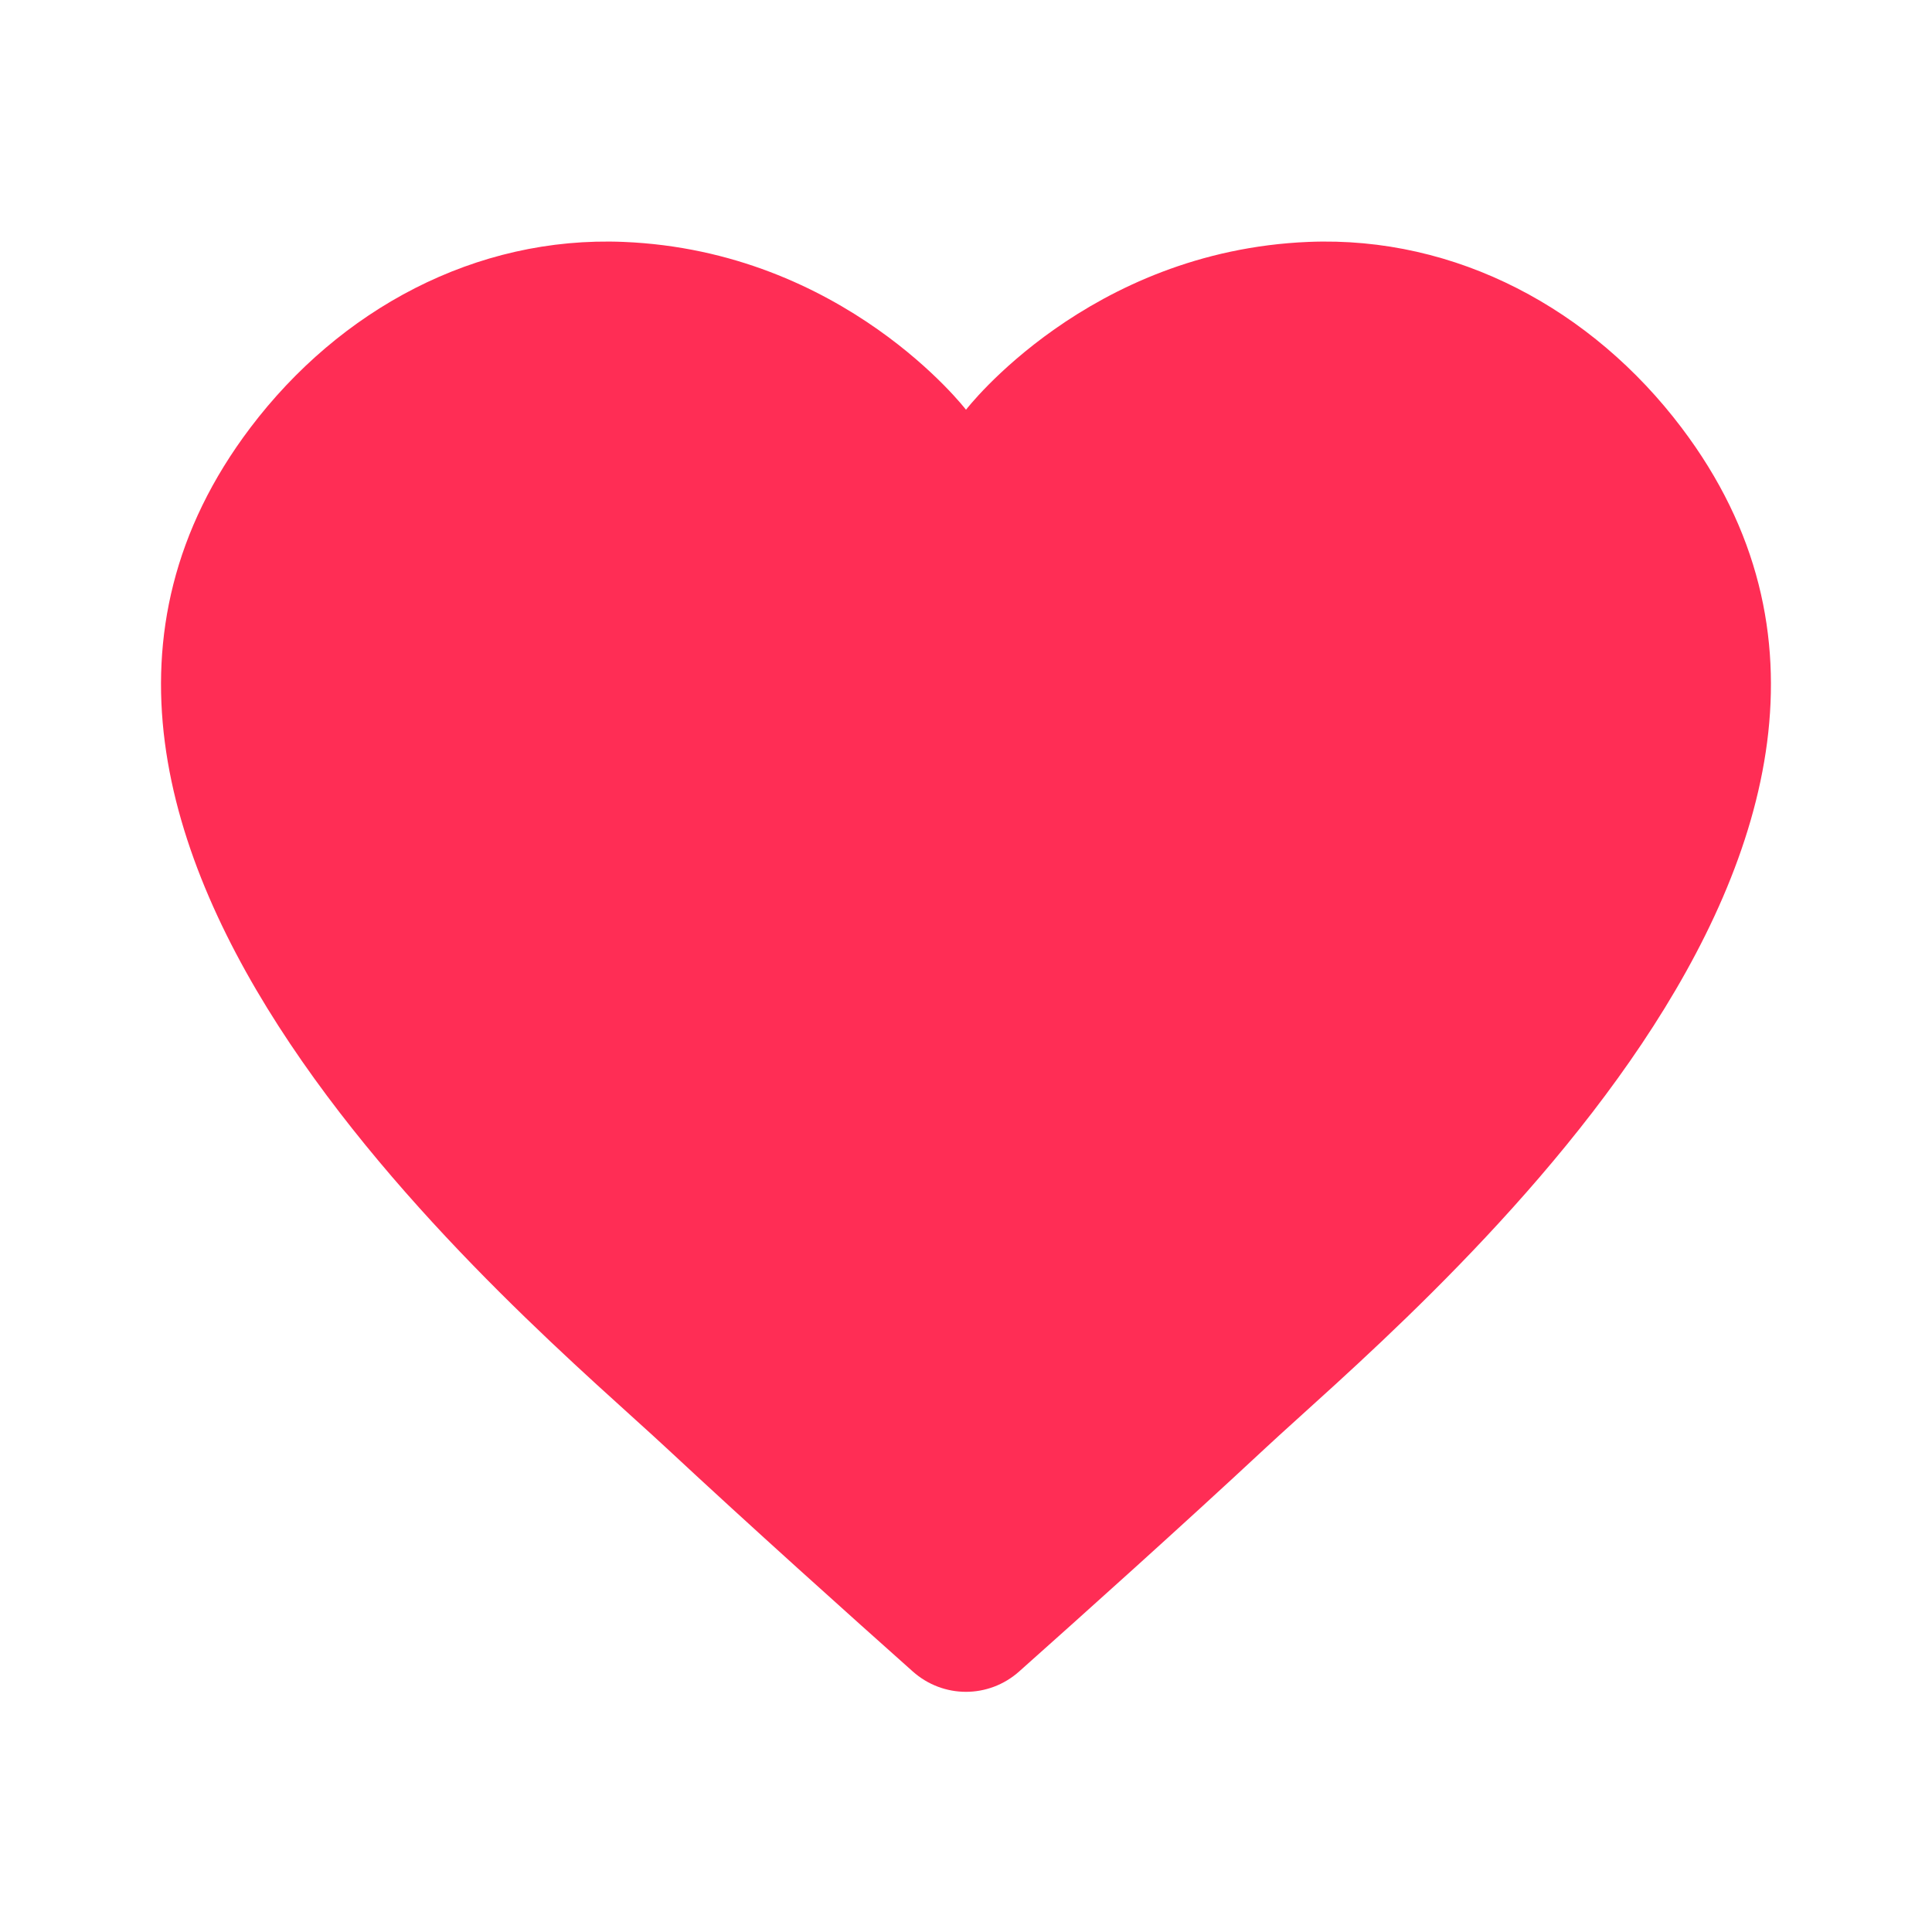 <svg fill="#ff2d55" viewBox="0 0 24 24" xmlns="http://www.w3.org/2000/svg"><path d="m16.256 3.005c-2.741.112-4.256 2.085-4.256 2.085s-1.515-1.973-4.256-2.085c-1.838-.075-3.523.84-4.633 2.307-3.862 5.104 3.45 11.075 5.17 12.678 1.029.959 2.299 2.098 3.057 2.773.379.338.944.338 1.323 0 .758-.675 2.028-1.814 3.057-2.773 1.72-1.603 9.033-7.574 5.17-12.678-1.109-1.467-2.794-2.382-4.632-2.307z" fill="#ff2d55"/></svg>